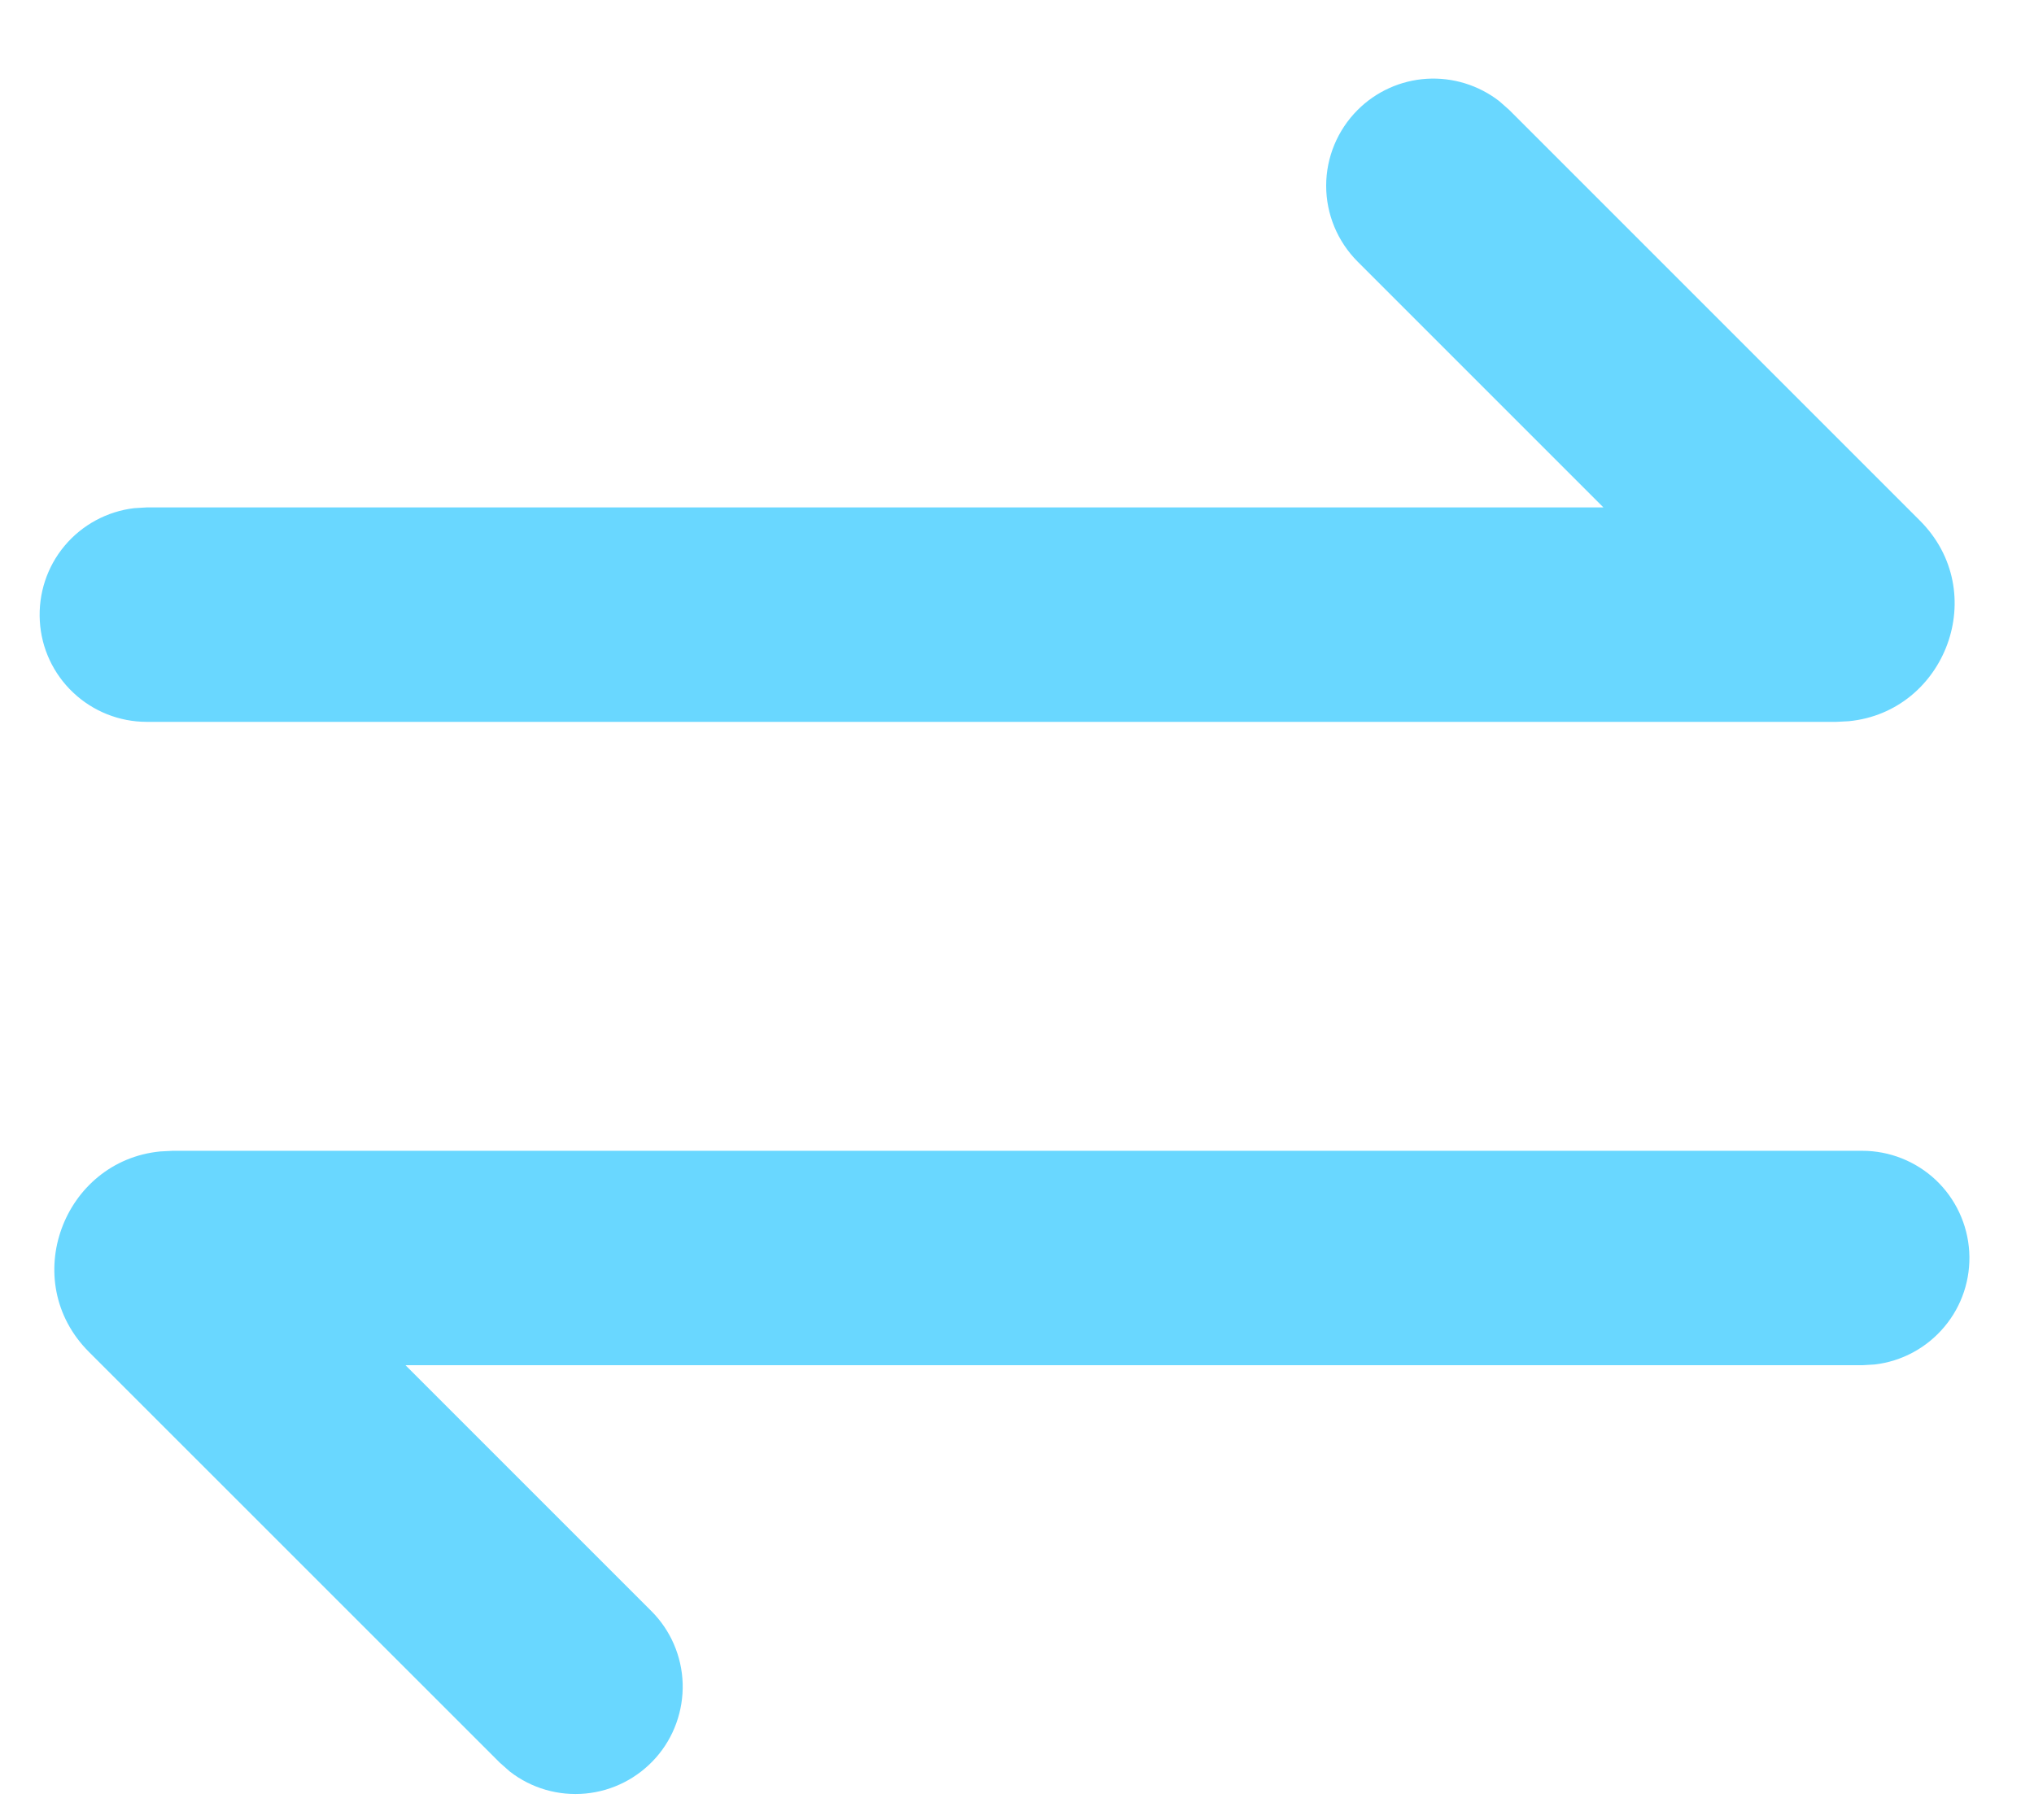 <svg width="19" height="17" viewBox="0 0 19 17" fill="none" xmlns="http://www.w3.org/2000/svg">
<path d="M17.396 10.75C17.651 10.75 17.897 10.848 18.083 11.023C18.268 11.198 18.38 11.438 18.395 11.693C18.41 11.948 18.327 12.199 18.163 12.394C17.999 12.59 17.767 12.716 17.513 12.746L17.396 12.753H3.788L6.085 15.05C6.265 15.23 6.369 15.472 6.377 15.726C6.384 15.981 6.295 16.229 6.127 16.419C5.958 16.61 5.724 16.73 5.47 16.754C5.217 16.778 4.964 16.705 4.763 16.549L4.669 16.466L0.832 12.63C0.166 11.965 0.593 10.844 1.497 10.756L1.612 10.75H17.396ZM12.682 1.027C12.854 0.855 13.084 0.751 13.327 0.736C13.57 0.721 13.811 0.795 14.004 0.944L14.098 1.027L17.934 4.863C18.6 5.529 18.174 6.649 17.27 6.737L17.155 6.743H1.37C1.115 6.743 0.869 6.645 0.684 6.47C0.498 6.295 0.386 6.055 0.372 5.801C0.357 5.546 0.439 5.295 0.603 5.099C0.767 4.903 1 4.777 1.253 4.747L1.37 4.74H14.978L12.682 2.444C12.494 2.256 12.388 2.001 12.388 1.735C12.388 1.47 12.494 1.215 12.682 1.027Z" fill="#69D7FF"/>
</svg>
